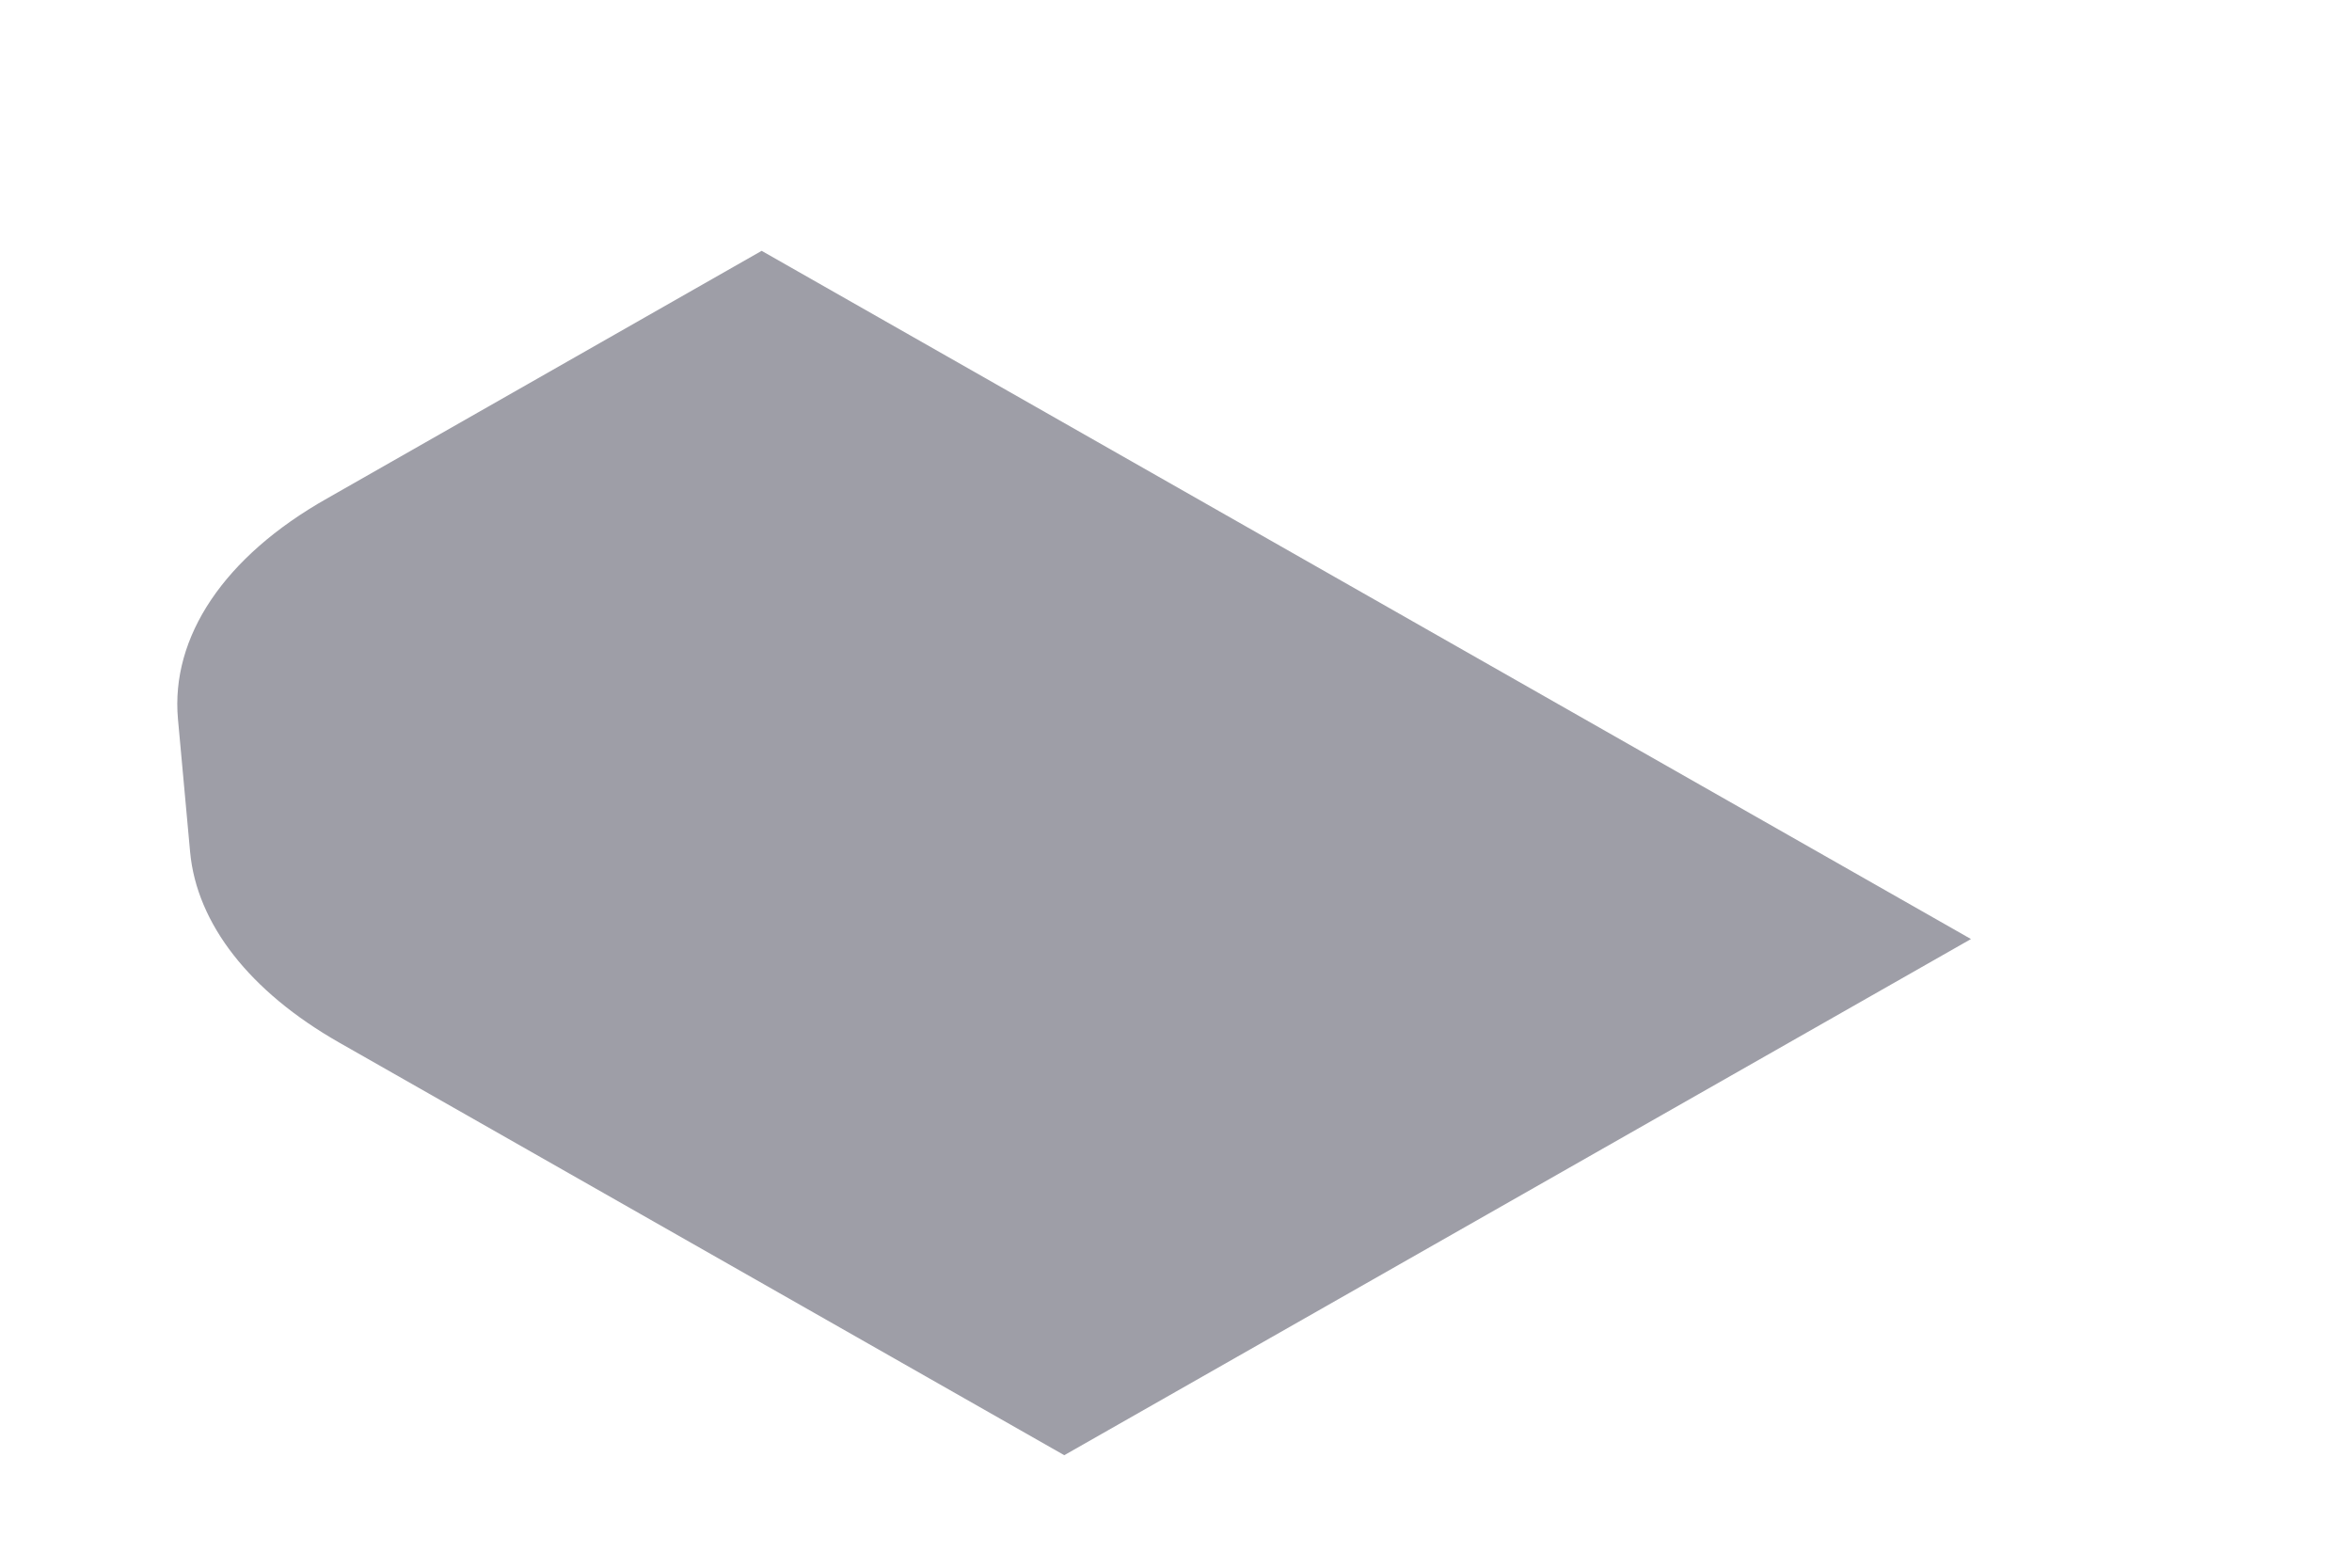 <svg width="6" height="4" viewBox="0 0 6 4" fill="none" xmlns="http://www.w3.org/2000/svg">
<path d="M0.865 2.66C0.637 2.53 0.502 2.357 0.485 2.174L0.454 1.835C0.435 1.625 0.572 1.42 0.834 1.272L1.943 0.64L5.028 2.396L2.715 3.713L0.865 2.66Z" fill="#9E9EA7"/>
</svg>
